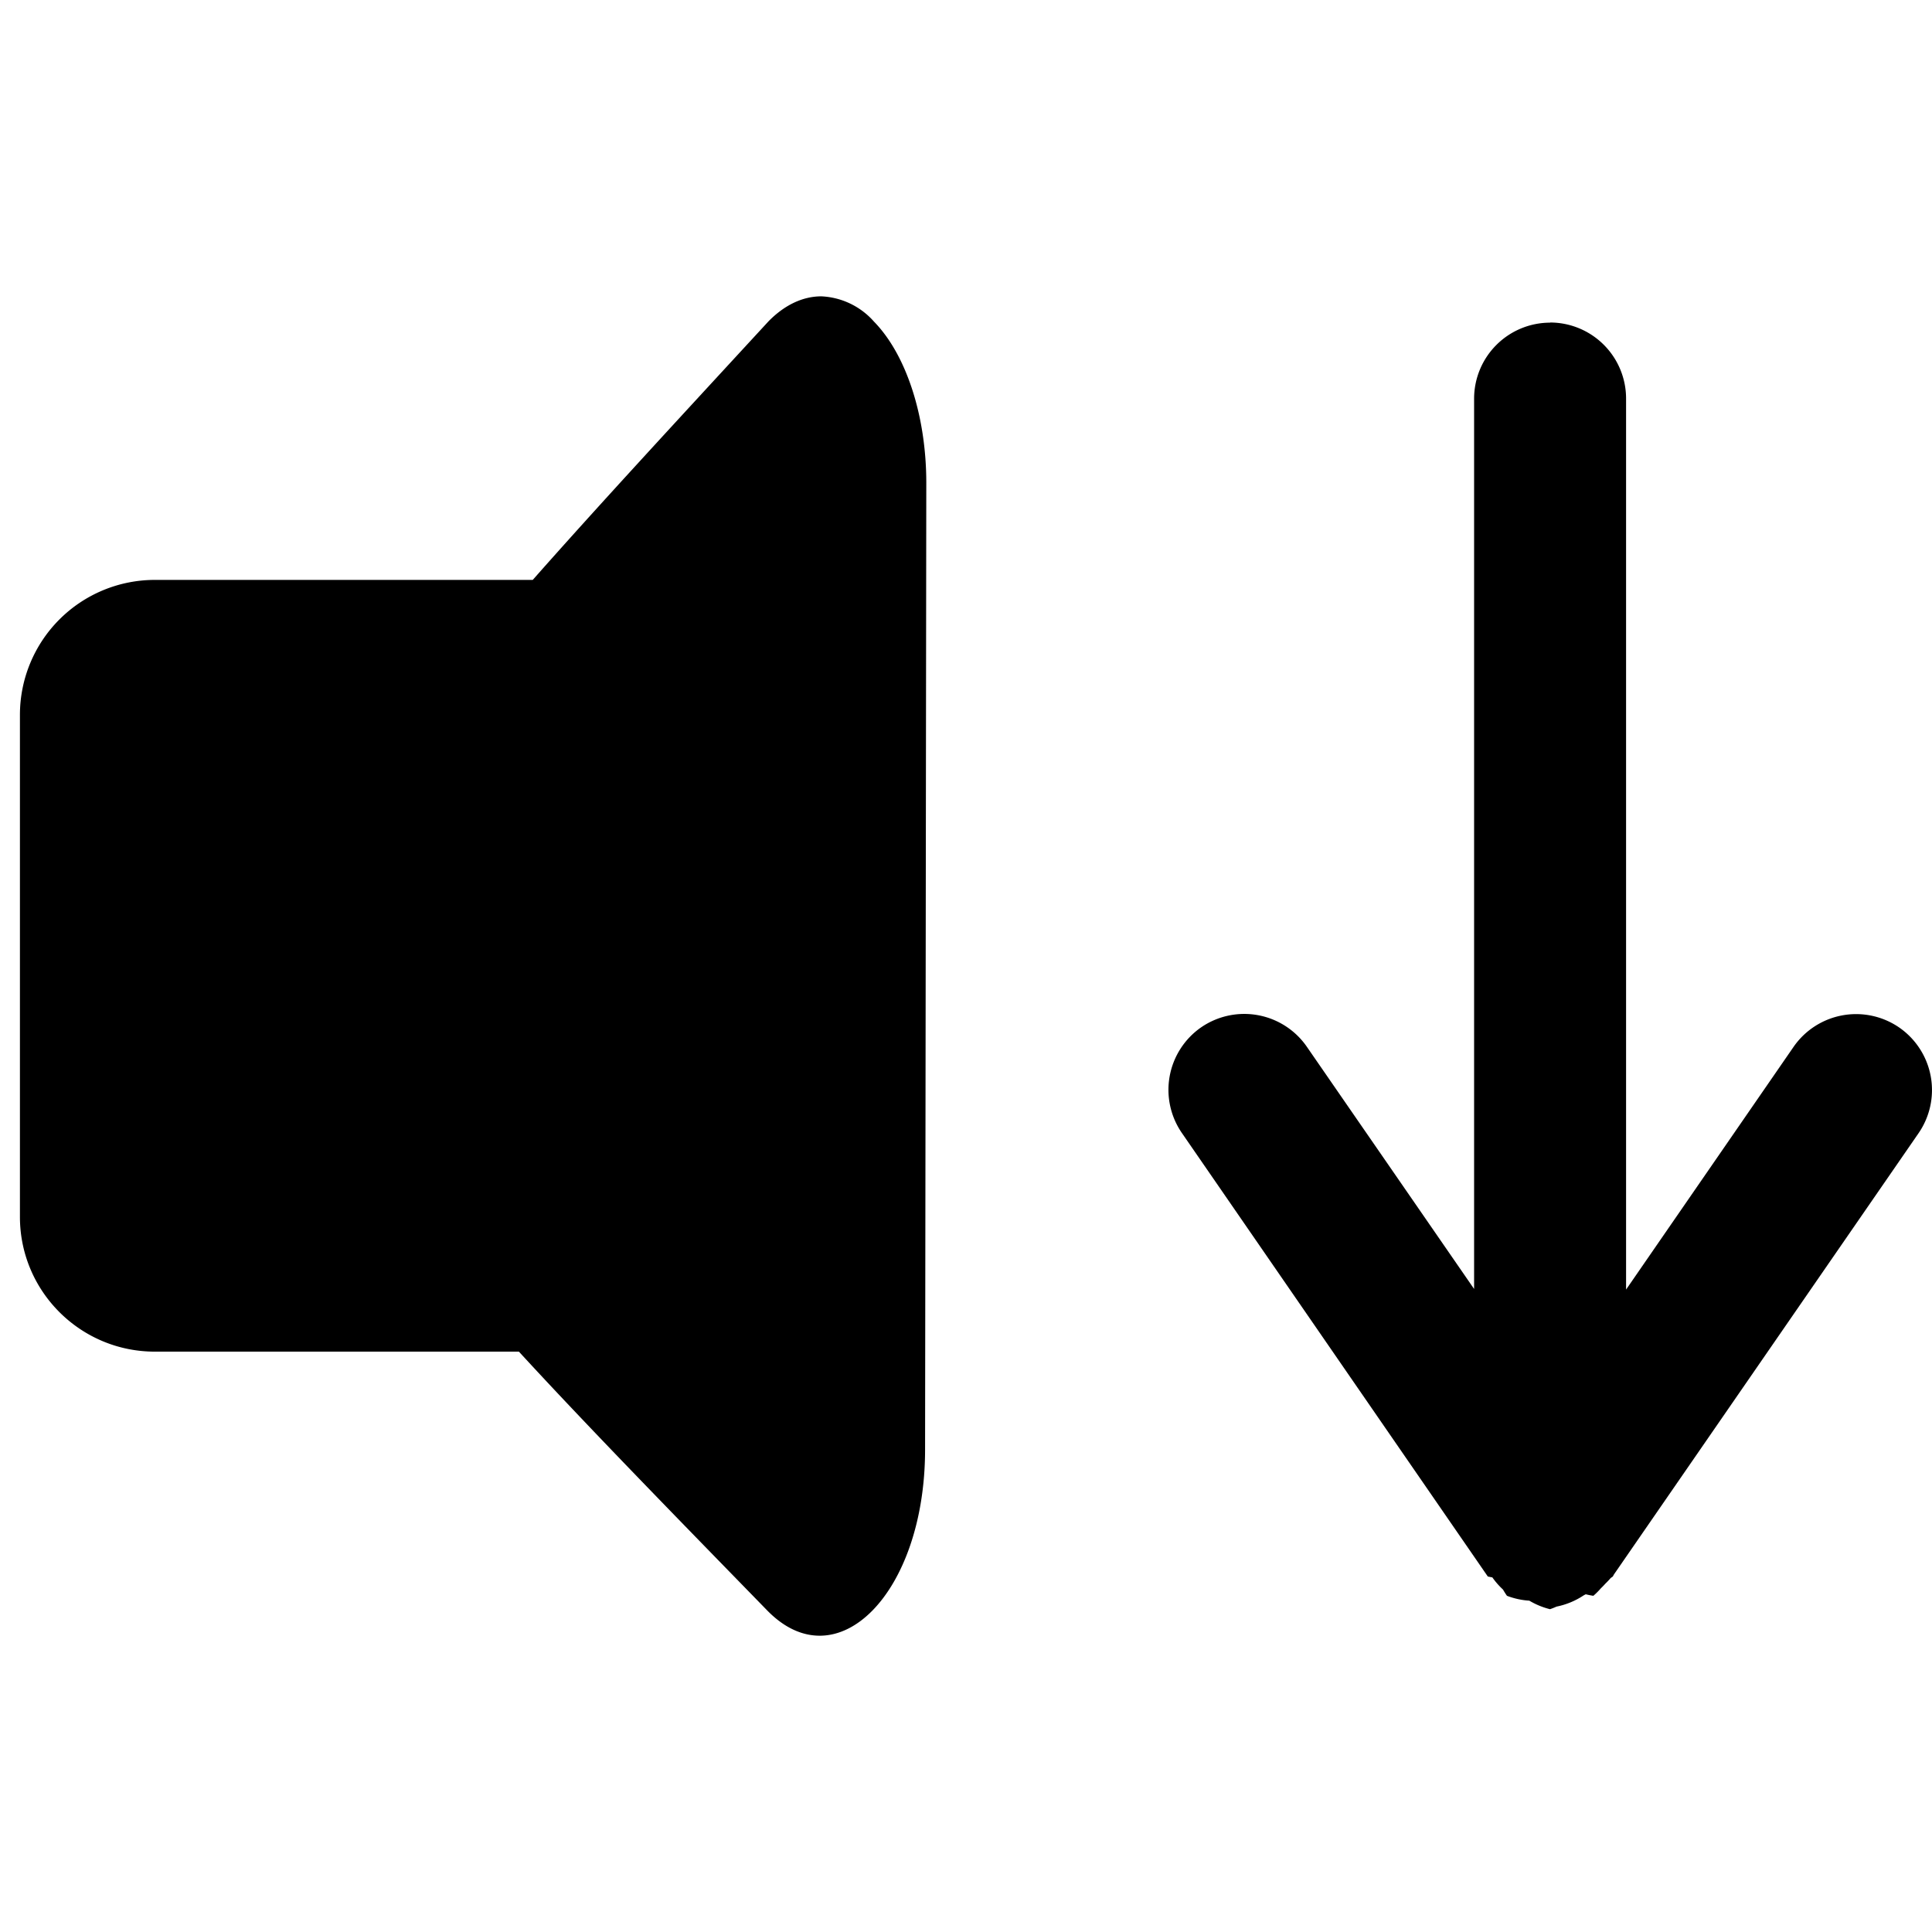 <svg viewBox="0 0 12.7 12.7" xmlns="http://www.w3.org/2000/svg"><path style="color:#000;fill:#000;stroke:none;stroke-width:.263;stroke-linecap:butt;stroke-linejoin:miter;-inkscape-stroke:none" d="M5.399 1.948c-.12 0-.24.055-.347.164-.611.663-1.12 1.213-1.55 1.7H1.018a.887.887 0 0 0-.887.887v3.3c0 .489.397.886.887.886h2.393c.444.483.98 1.032 1.631 1.7.46.473 1.038-.113 1.039-1.054l.008-6.357c0-.436-.13-.841-.344-1.06a.49.49 0 0 0-.346-.166z"/><path style="color:#000;fill:#000;stroke:none;stroke-linecap:butt;stroke-linejoin:miter;-inkscape-stroke:none" d="M10.19 2.121a.5.5 0 0 0-.5.5v5.852l-1.098-1.59a.5.5 0 0 0-.696-.13.5.5 0 0 0-.126.696l2.01 2.914a.5.5 0 0 0 .03.006.5.5 0 0 0 .07.08.5.5 0 0 0 .026.041.5.5 0 0 0 .147.032.5.5 0 0 0 .136.056.5.5 0 0 0 .043-.017.5.5 0 0 0 .18-.075.5.5 0 0 0 .012-.006.5.5 0 0 0 .05.01.5.5 0 0 0 .05-.05.5.5 0 0 0 .029-.03.5.5 0 0 0 .035-.037.5.5 0 0 0 .014-.01l.007-.013 2.002-2.9a.5.5 0 0 0-.127-.696.5.5 0 0 0-.695.129l-1.1 1.594V2.62a.5.5 0 0 0-.5-.5z"/></svg>